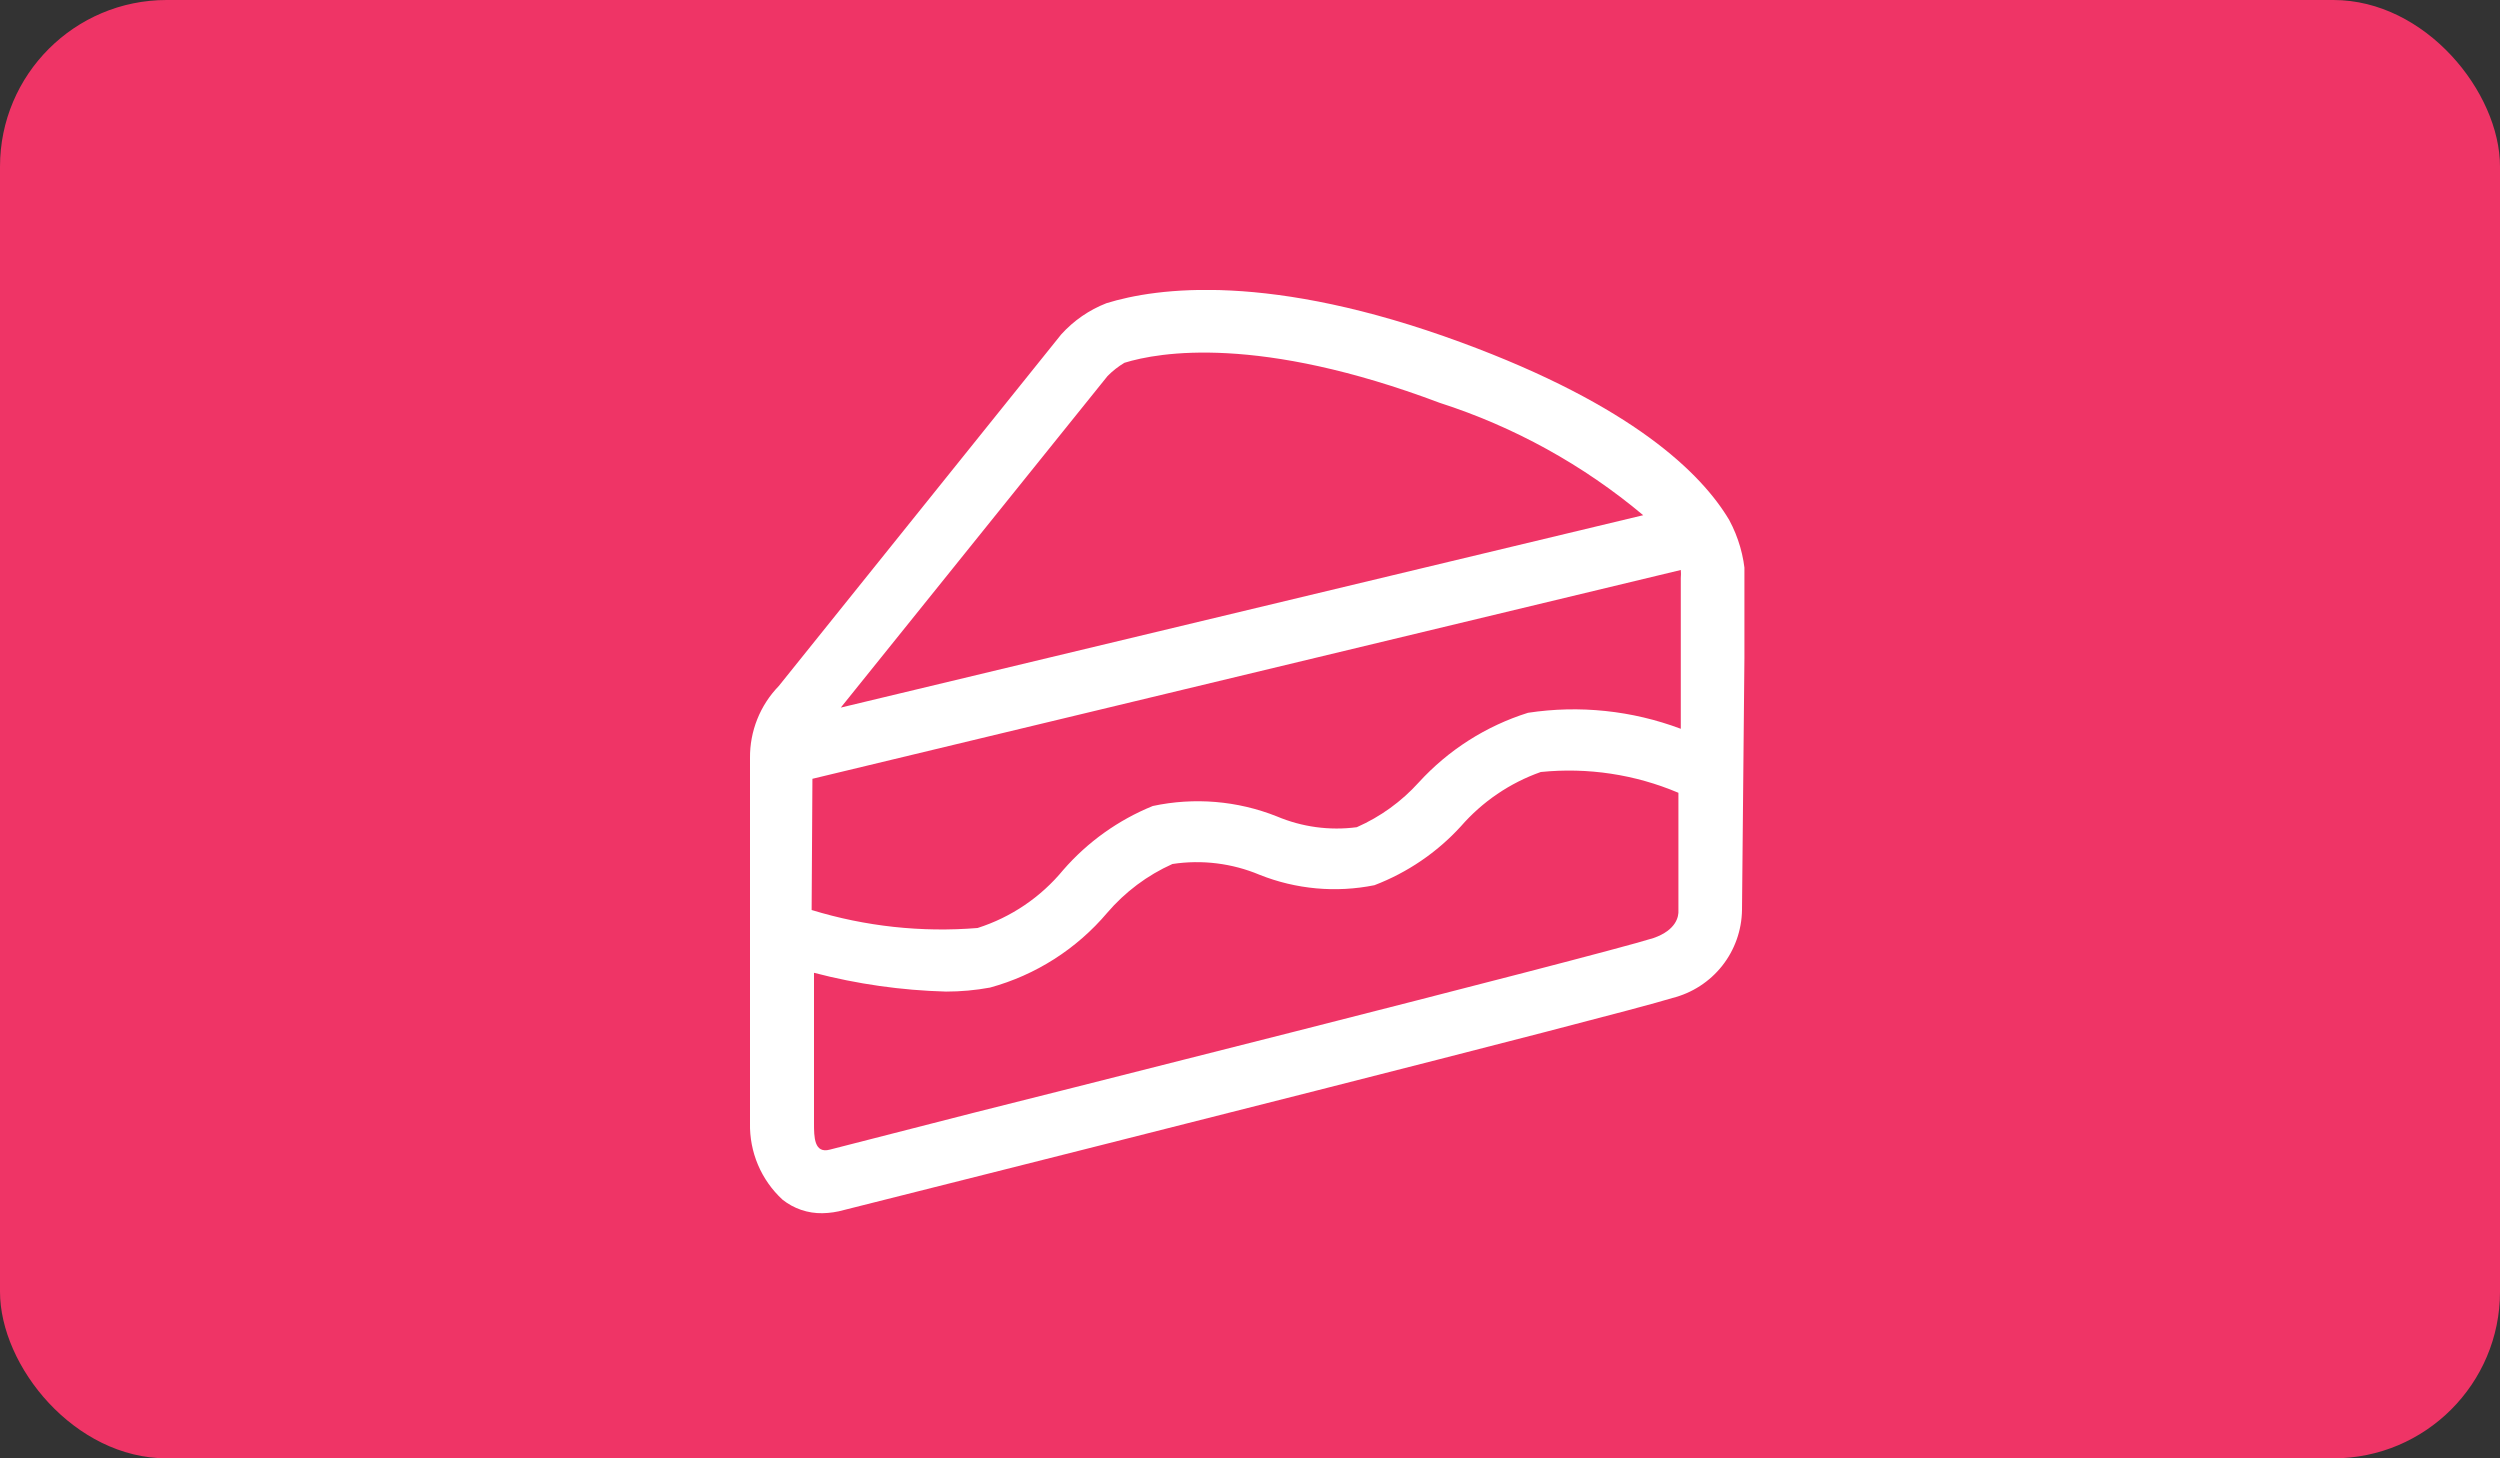 <svg width="60" height="35" viewBox="0 0 60 35" fill="none" xmlns="http://www.w3.org/2000/svg">
<rect x="0" y="0" width="60" height="35" fill="#333333" stroke="none"/>
<rect width="60" height="35" rx="4" fill="#EF3466"/>
<g clip-path="url(#clip0_984_1963)">
<g clip-path="url(#clip1_984_1963)">
<path d="M41.501 12.48C40.839 11.366 39.187 9.734 35.069 8.218C30.48 6.528 27.763 6.902 26.554 7.277C26.139 7.439 25.768 7.695 25.469 8.026L18.691 16.464C18.242 16.927 17.994 17.547 18 18.192V26.957C17.993 27.3 18.058 27.641 18.192 27.957C18.326 28.273 18.526 28.557 18.778 28.79C19.05 29.008 19.389 29.123 19.738 29.117C19.913 29.114 20.087 29.088 20.256 29.04L23.76 28.157C24.365 28.003 38.717 24.393 40.138 23.952C40.61 23.833 41.03 23.562 41.332 23.18C41.634 22.798 41.801 22.327 41.808 21.84L41.885 13.814C41.854 13.347 41.723 12.892 41.501 12.48ZM19.498 18.691L40.339 13.68C40.345 13.744 40.345 13.808 40.339 13.872V17.491C39.17 17.052 37.907 16.919 36.672 17.107C35.666 17.423 34.762 17.999 34.051 18.777C33.636 19.237 33.129 19.603 32.563 19.853C31.912 19.939 31.249 19.849 30.643 19.593C29.698 19.217 28.662 19.131 27.667 19.344C26.84 19.68 26.103 20.206 25.517 20.88C24.98 21.532 24.267 22.015 23.462 22.272C22.119 22.382 20.767 22.235 19.479 21.84L19.498 18.691ZM26.582 9.024C26.703 8.902 26.839 8.795 26.986 8.707C27.821 8.448 30.221 8.035 34.55 9.667C36.338 10.242 37.998 11.158 39.437 12.365L20.179 16.982L26.582 9.024ZM39.687 22.512C38.294 22.953 23.52 26.669 23.366 26.707L19.92 27.59C19.536 27.696 19.536 27.283 19.536 26.957V23.347C20.571 23.618 21.634 23.769 22.704 23.798C23.058 23.798 23.412 23.766 23.76 23.702C24.857 23.402 25.838 22.776 26.573 21.907C27.002 21.406 27.536 21.006 28.138 20.736C28.846 20.628 29.57 20.718 30.23 20.995C31.105 21.344 32.062 21.431 32.986 21.245C33.778 20.942 34.488 20.459 35.059 19.834C35.576 19.24 36.237 18.79 36.979 18.528C38.105 18.414 39.24 18.585 40.282 19.027V21.849C40.291 21.994 40.234 22.32 39.687 22.512Z" fill="white"/>
</g>
</g>
<defs>
<clipPath id="clip0_984_1963">
<rect width="24" height="24" fill="white" transform="translate(18 6)"/>
</clipPath>
<clipPath id="clip1_984_1963">
<rect width="23.866" height="22.157" fill="white" transform="translate(18 6.96)"/>
</clipPath>
</defs>
</svg>
